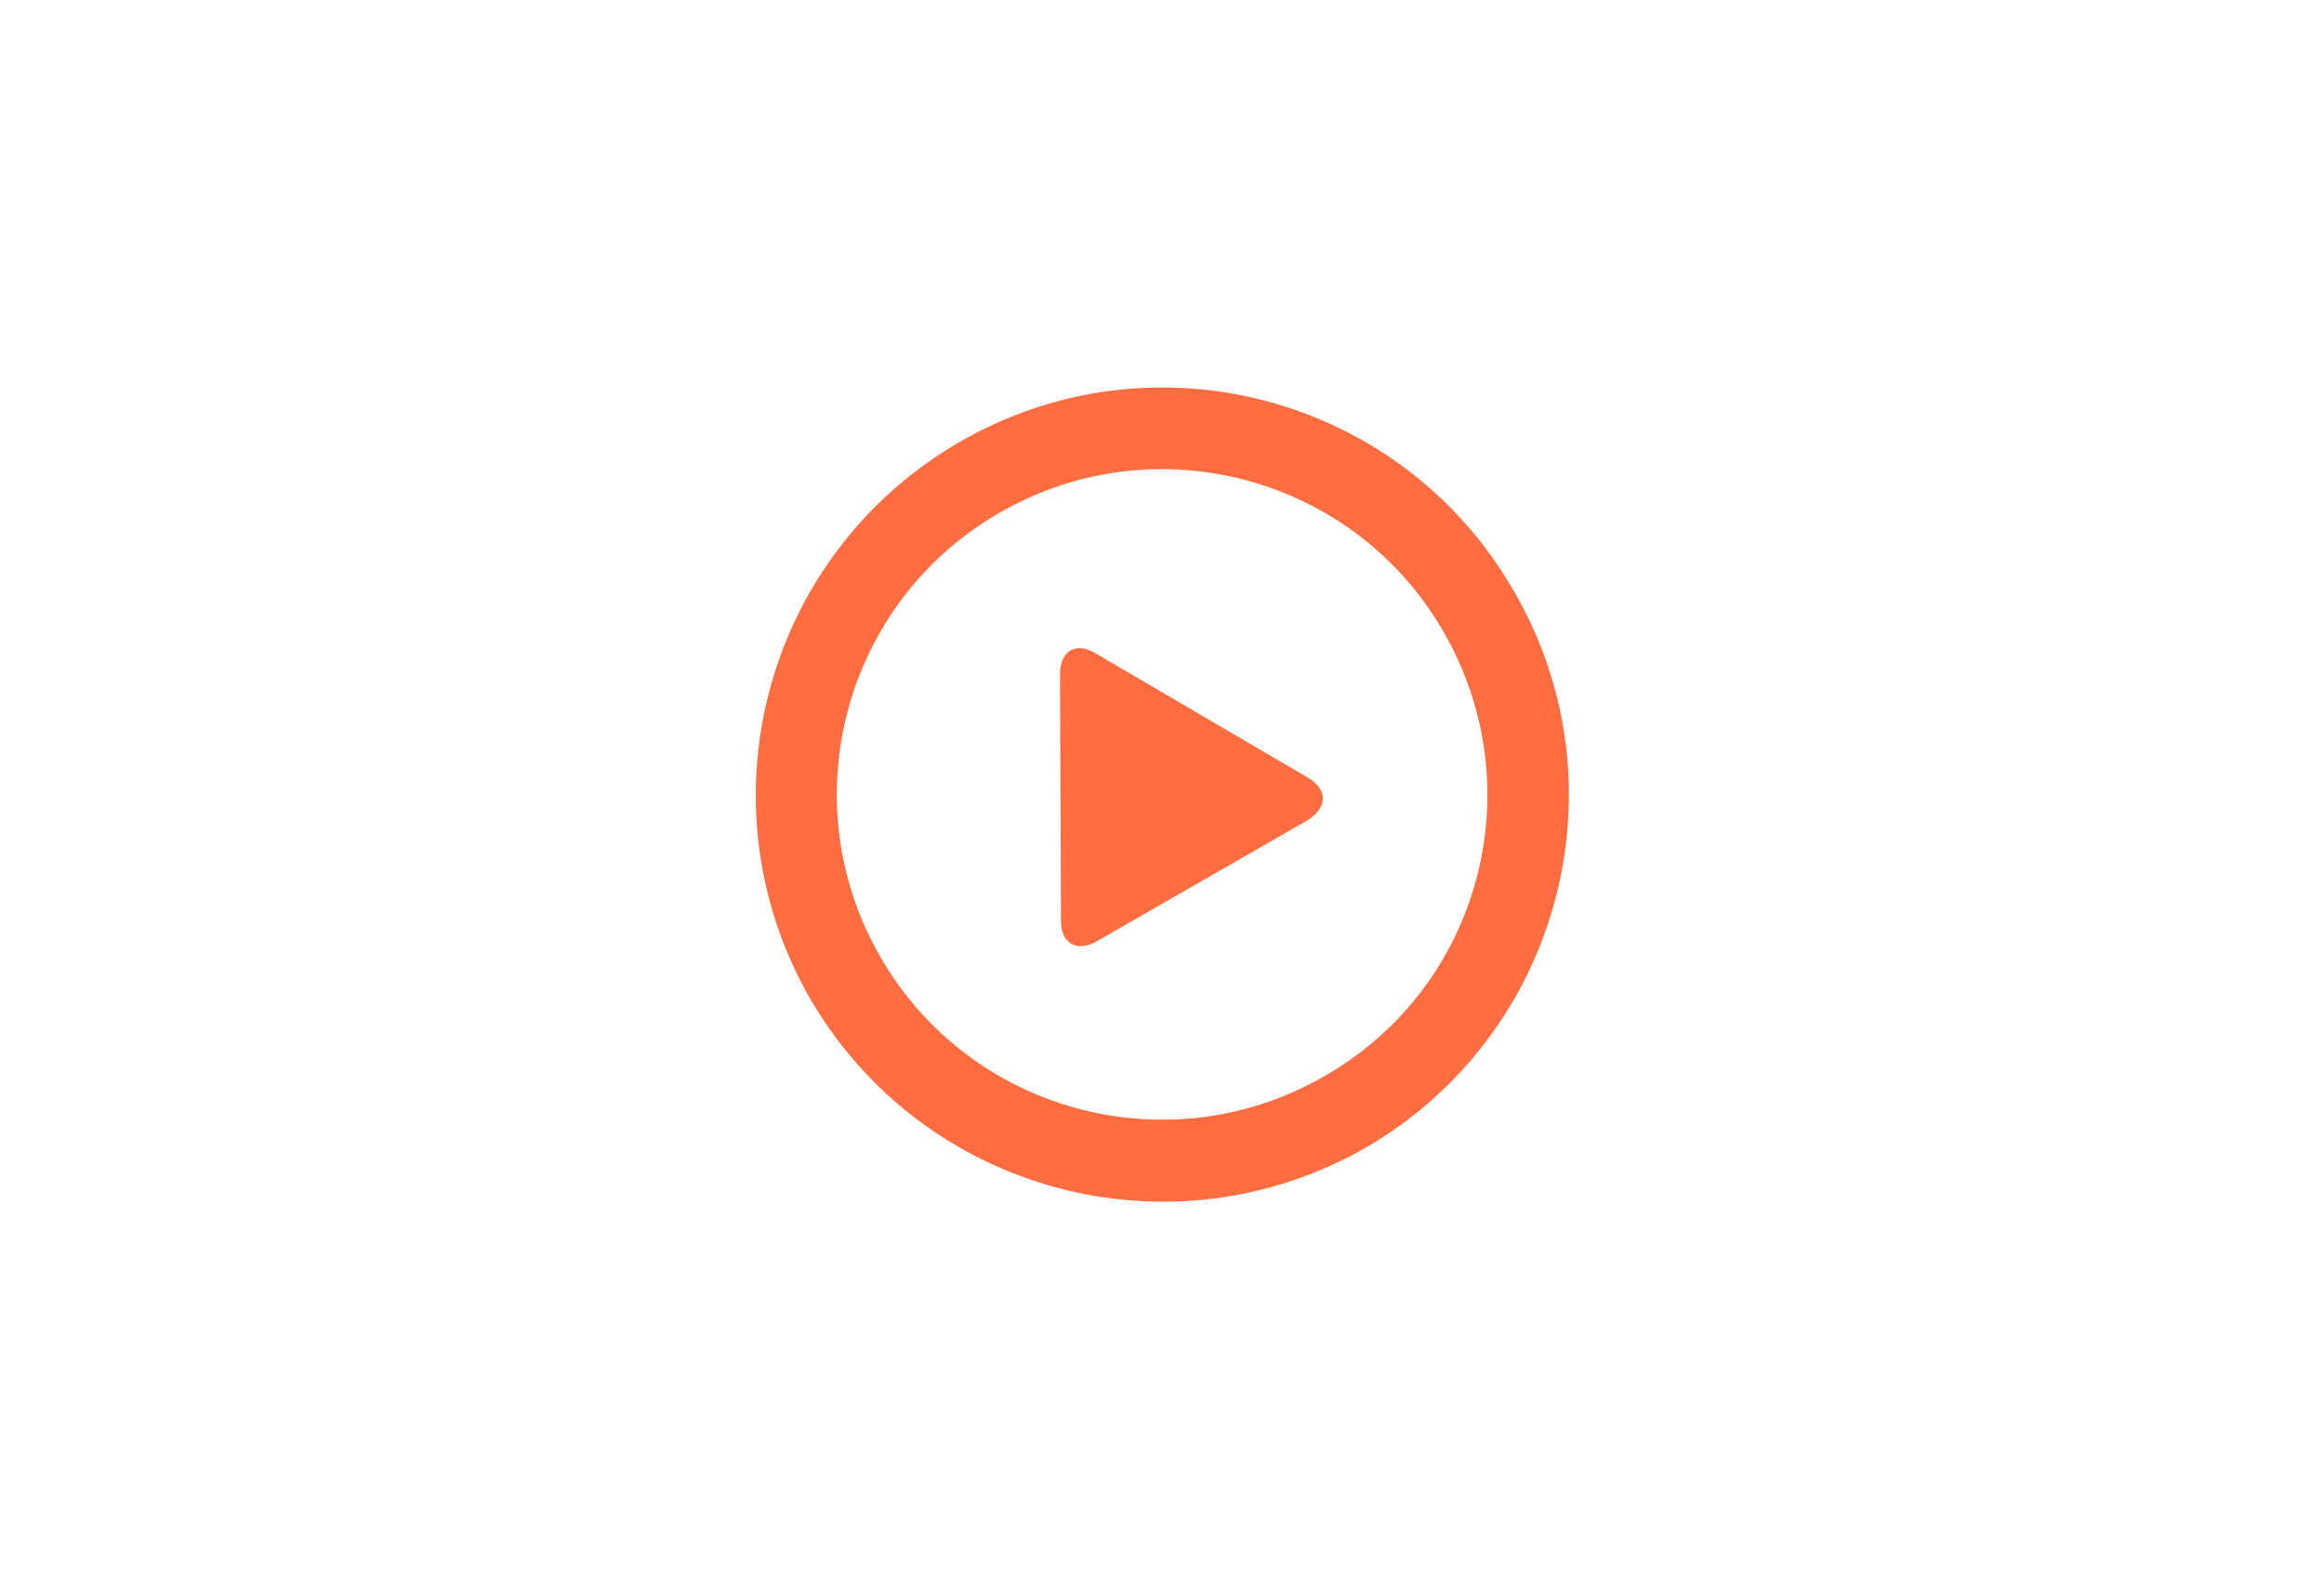 <?xml version="1.0" encoding="utf-8"?>
<!-- Generator: Adobe Illustrator 20.0.0, SVG Export Plug-In . SVG Version: 6.00 Build 0)  -->
<svg version="1.1" id="Capa_1" xmlns="http://www.w3.org/2000/svg" xmlns:xlink="http://www.w3.org/1999/xlink" x="0px" y="0px"
	 viewBox="0 0 237 162" style="enable-background:new 0 0 237 162;" xml:space="preserve">
<style type="text/css">
	.st0{fill:#FF6D40;}
</style>
<g>
	<g id="_x33_56._Play">
		<g>
			<path class="st0" d="M154.4,60.3C143,40.4,117.6,33.6,97.8,45.1c-19.8,11.5-26.6,36.8-15.2,56.7c11.5,19.8,36.8,26.6,56.7,15.2
				C159.1,105.5,165.9,80.1,154.4,60.3z M135.1,109.7c-15.9,9.2-36.2,3.7-45.3-12.1c-9.2-15.9-3.7-36.2,12.1-45.3
				c15.9-9.2,36.2-3.7,45.3,12.1C156.4,80.3,151,100.6,135.1,109.7z M133.4,79.3l-21.7-12.7c-2-1.2-3.6-0.2-3.6,2.1l0.1,25.2
				c0,2.3,1.6,3.2,3.6,2.1l21.6-12.4C135.4,82.3,135.4,80.5,133.4,79.3z"/>
		</g>
	</g>
</g>
</svg>
